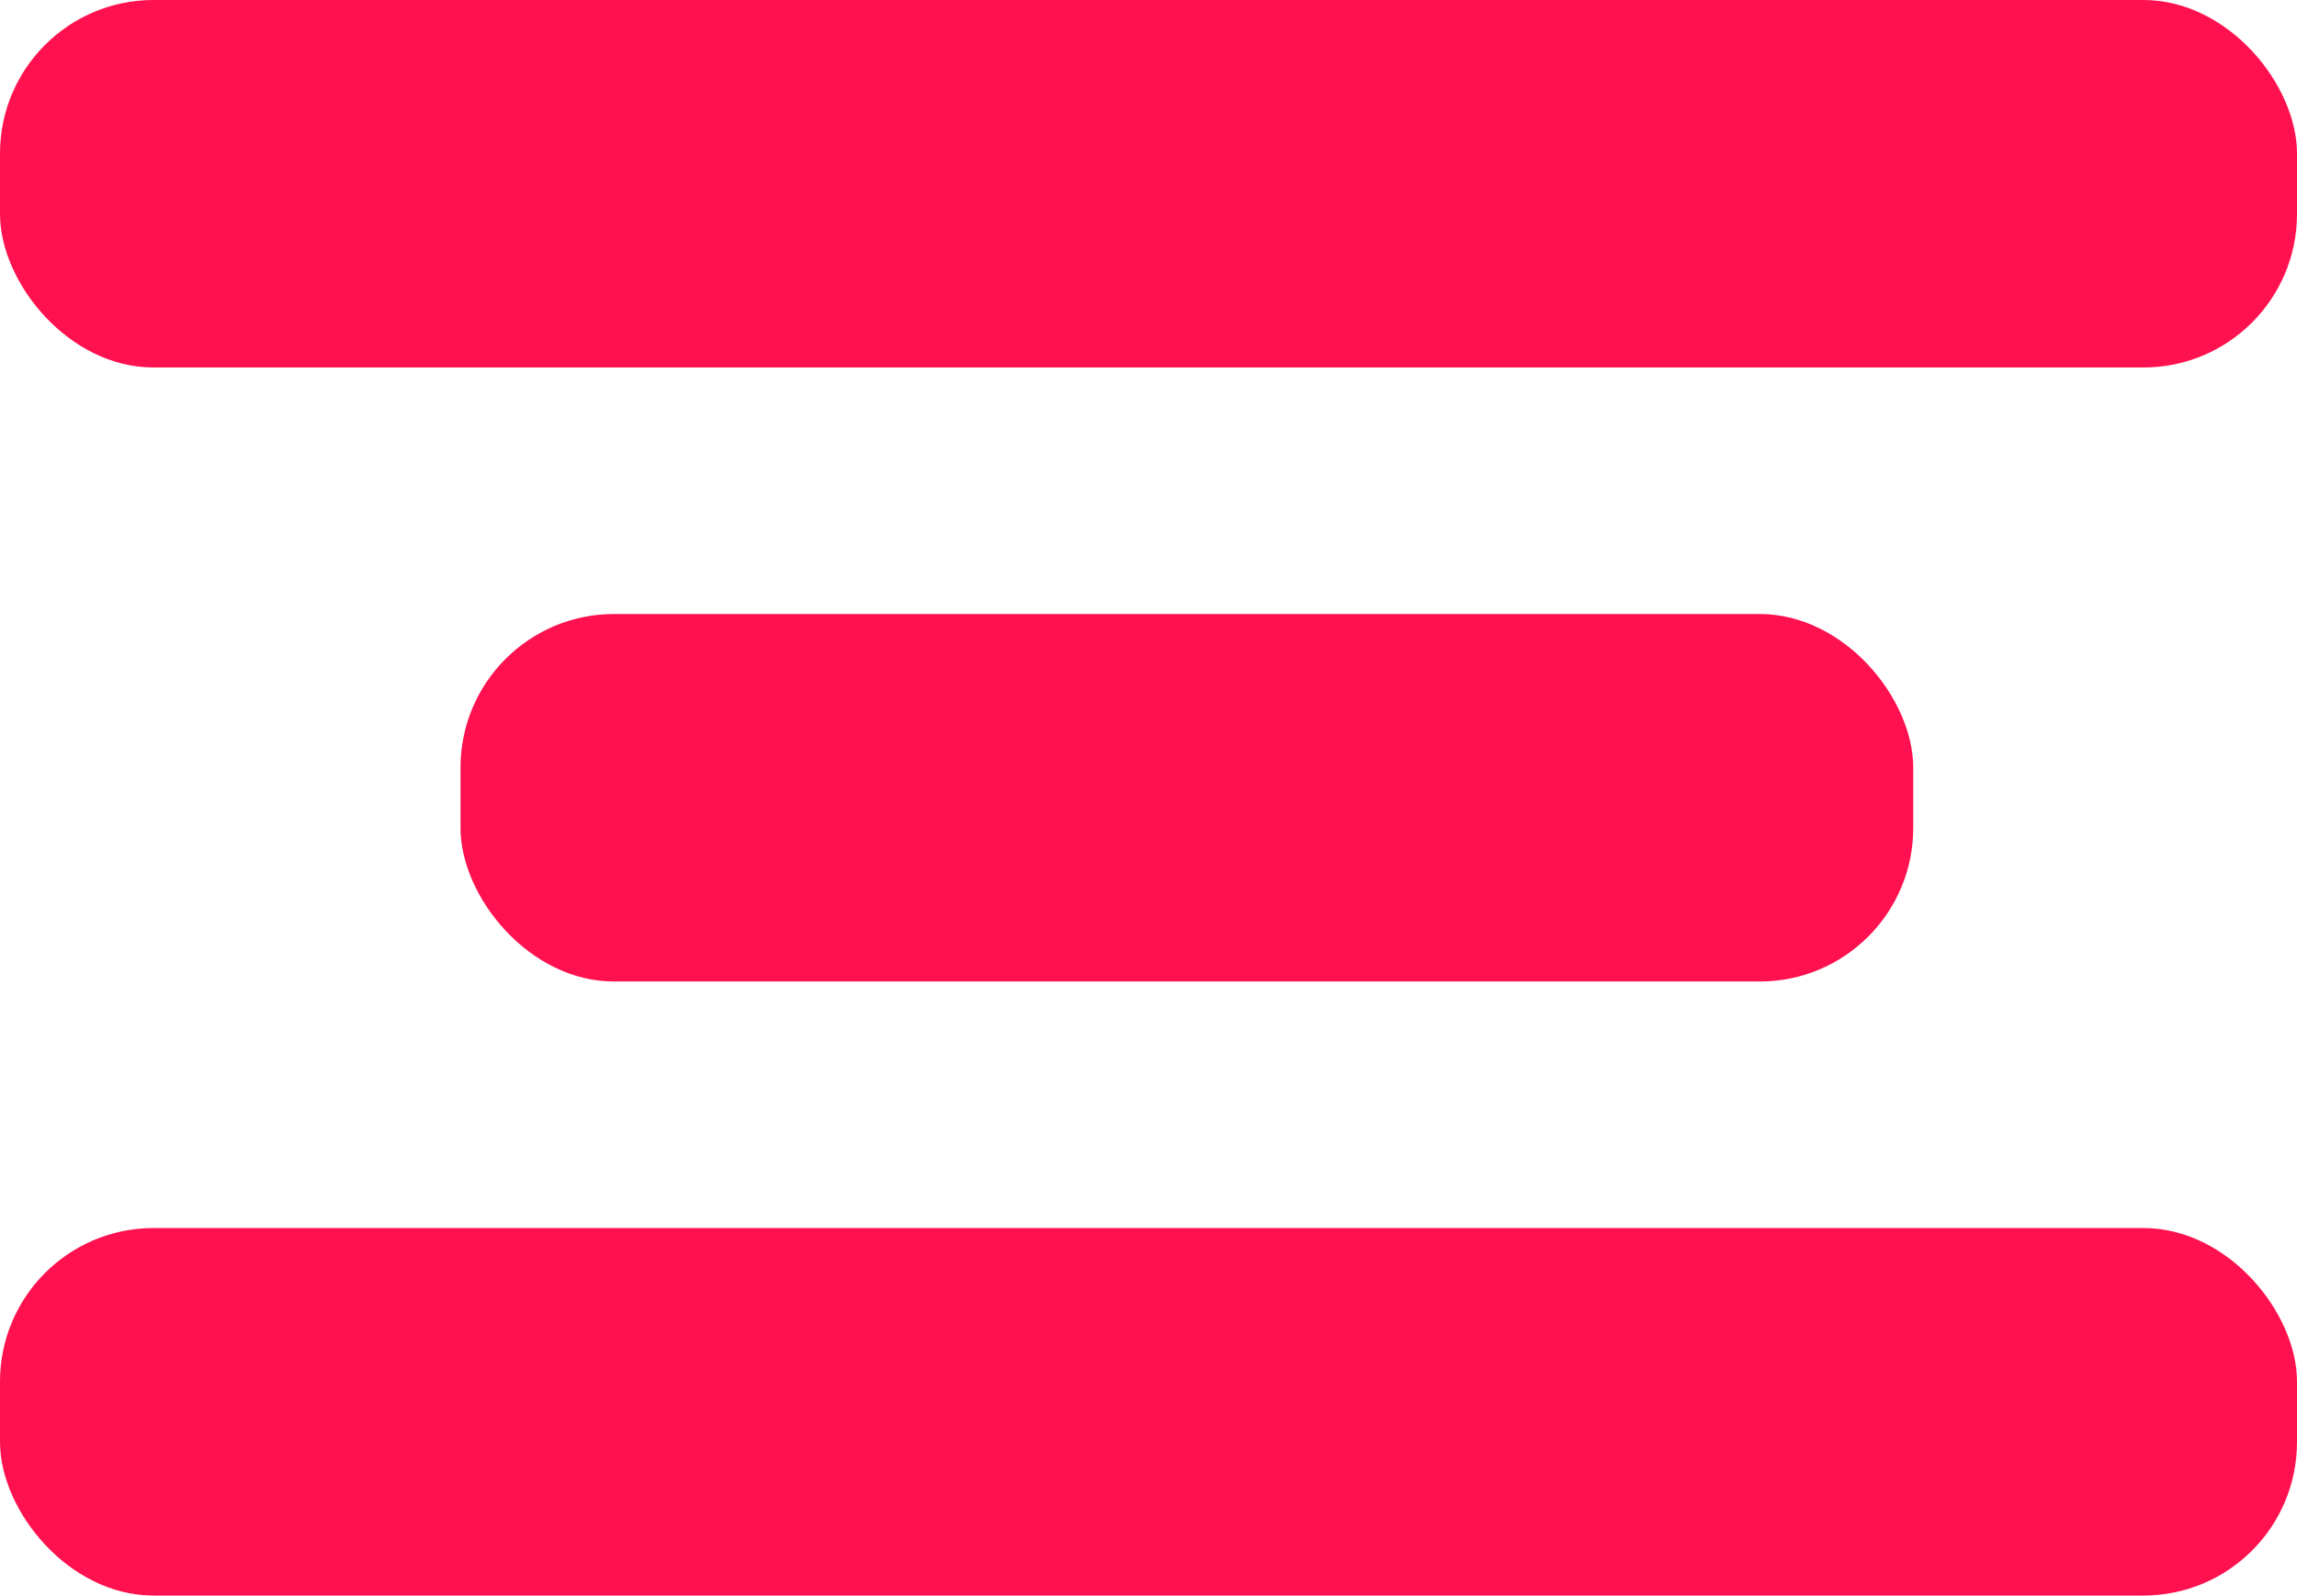 <svg xmlns="http://www.w3.org/2000/svg" width="29.928" height="20.788" viewBox="0 0 29.928 20.788">
  <g id="Group_8" data-name="Group 8" transform="translate(-328.036 -21.423)">
    <g id="Group_7" data-name="Group 7">
      <g id="Group_6" data-name="Group 6">
        <g id="Group_5" data-name="Group 5">
          <rect id="Rectangle_12" data-name="Rectangle 12" width="29.928" height="4.788" rx="2" transform="translate(328.036 21.423)" fill="#ff114f"/>
          <rect id="Rectangle_17" data-name="Rectangle 17" width="18.928" height="4.788" rx="2" transform="translate(334.036 29.423)" fill="#ff114f"/>
          <rect id="Rectangle_18" data-name="Rectangle 18" width="29.928" height="4.788" rx="2" transform="translate(328.036 37.423)" fill="#ff114f"/>
        </g>
      </g>
    </g>
  </g>
</svg>
